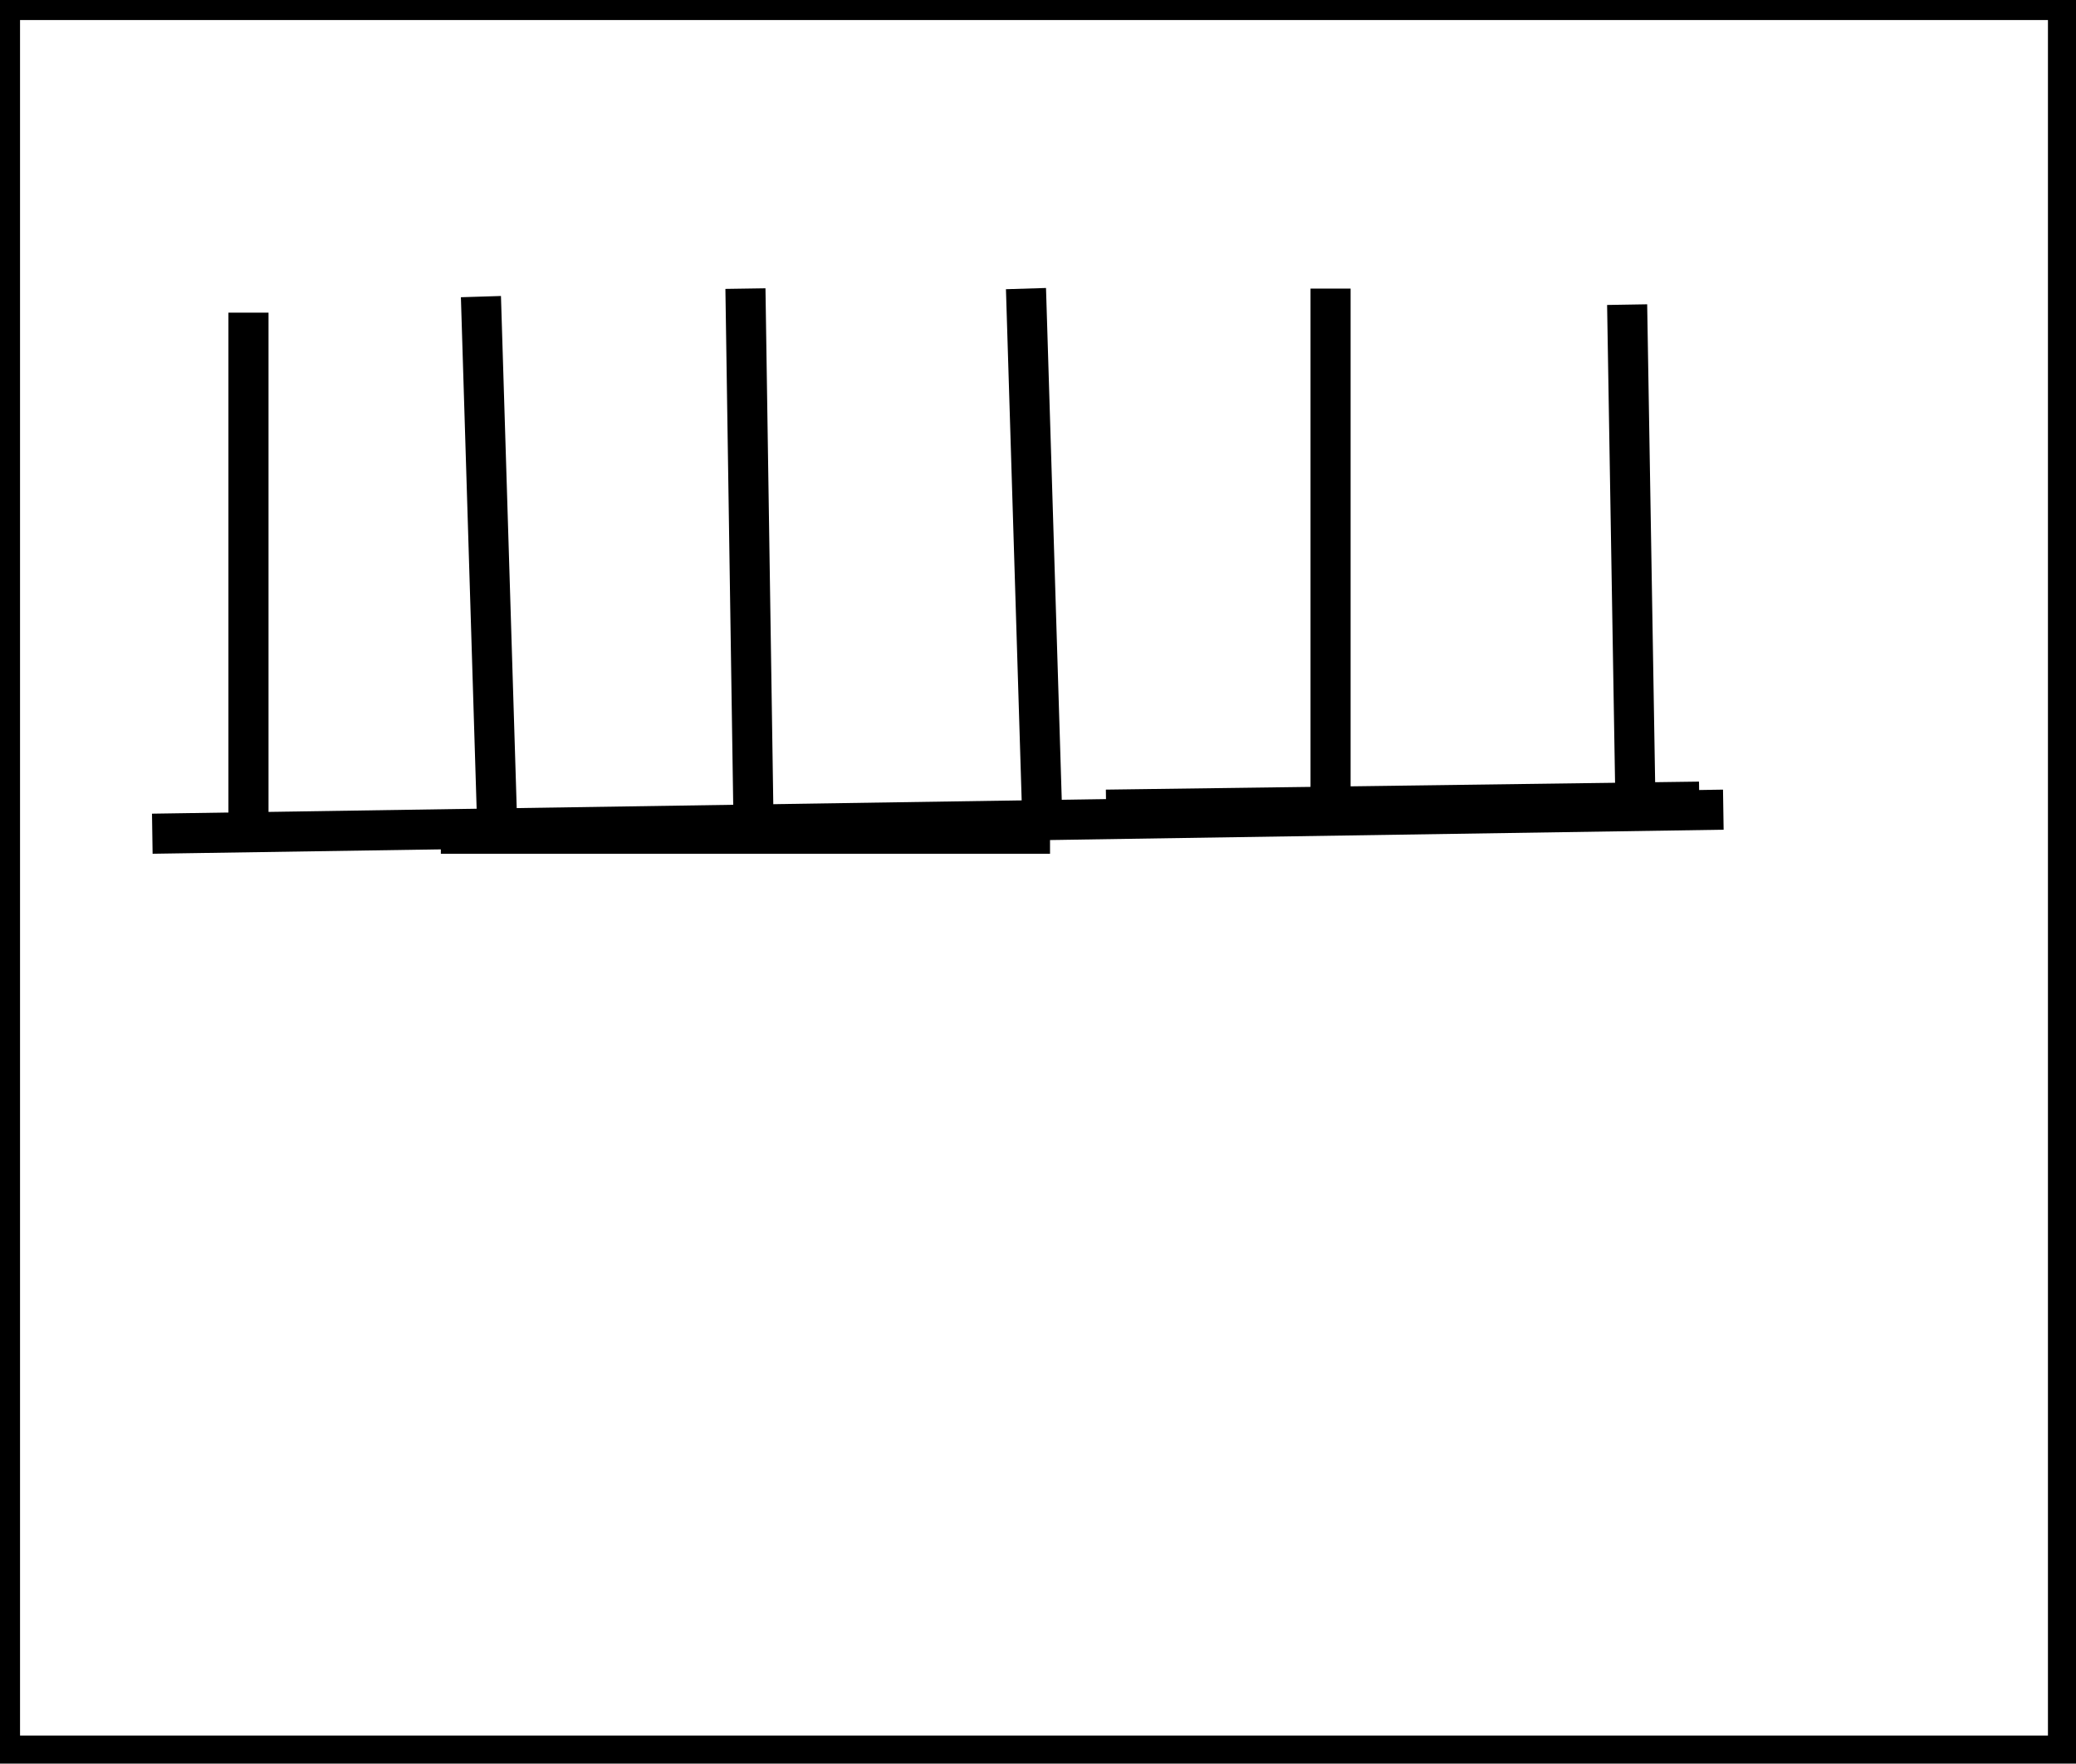 <?xml version="1.0" encoding="utf-8" ?>
<svg baseProfile="full" height="220" version="1.1" width="259" xmlns="http://www.w3.org/2000/svg" xmlns:ev="http://www.w3.org/2001/xml-events" xmlns:xlink="http://www.w3.org/1999/xlink"><defs /><rect fill="white" height="220" width="259" x="0" y="0" /><path d="M 19,104 L 215,101" fill="none" stroke="black" stroke-width="5" /><path d="M 138,101 L 212,100" fill="none" stroke="black" stroke-width="5" /><path d="M 128,36 L 130,101" fill="none" stroke="black" stroke-width="5" /><path d="M 31,103 L 31,39" fill="none" stroke="black" stroke-width="5" /><path d="M 93,36 L 94,102" fill="none" stroke="black" stroke-width="5" /><path d="M 203,38 L 204,98" fill="none" stroke="black" stroke-width="5" /><path d="M 60,37 L 62,102" fill="none" stroke="black" stroke-width="5" /><path d="M 166,99 L 166,36" fill="none" stroke="black" stroke-width="5" /><path d="M 55,104 L 131,104" fill="none" stroke="black" stroke-width="5" /><path d="M 0,0 L 0,219 L 258,219 L 258,0 Z" fill="none" stroke="black" stroke-width="5" /></svg>